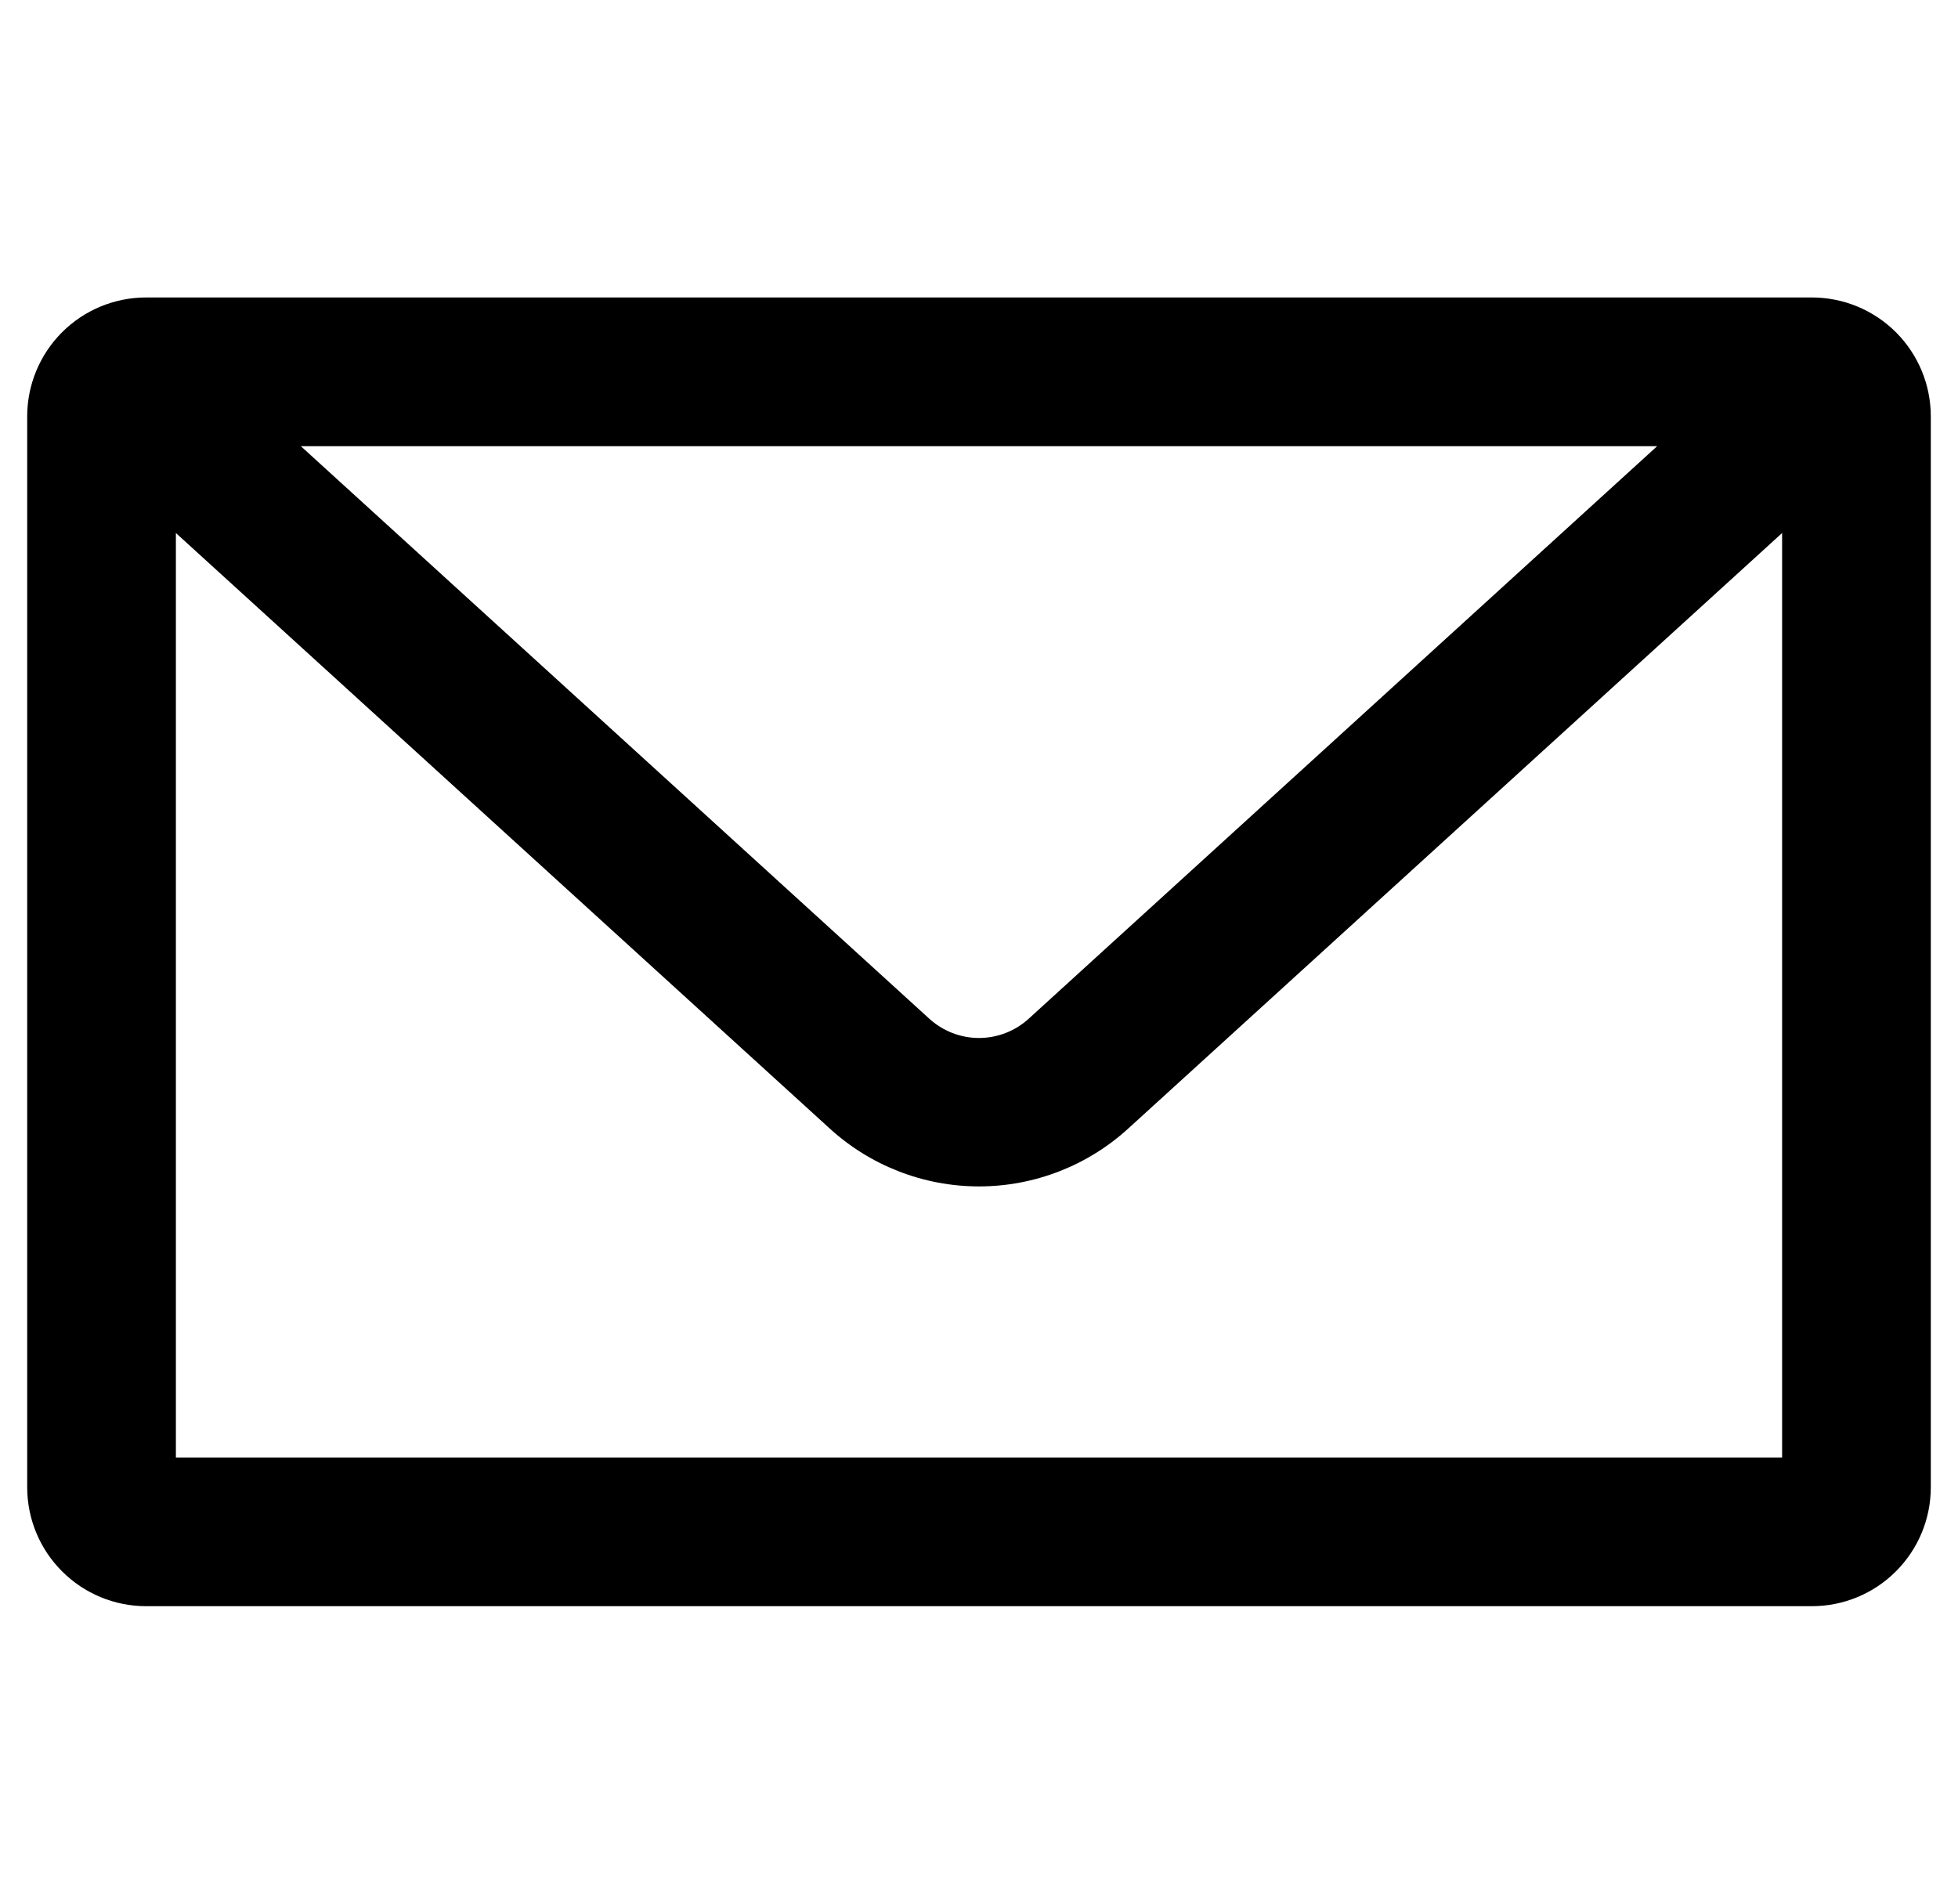 <svg width="36" height="35" viewBox="0 0 36 35" fill="none" xmlns="http://www.w3.org/2000/svg">
<g clip-path="url(#clip0_7_93)">
<path d="M33.312 5.469H2.688C2.107 5.469 1.551 5.699 1.141 6.109C0.73 6.52 0.5 7.076 0.5 7.656L0.5 27.344C0.5 27.924 0.73 28.48 1.141 28.89C1.551 29.301 2.107 29.531 2.688 29.531H33.312C33.893 29.531 34.449 29.301 34.859 28.89C35.27 28.48 35.5 27.924 35.5 27.344V7.656C35.5 7.076 35.27 6.52 34.859 6.109C34.449 5.699 33.893 5.469 33.312 5.469ZM30.469 8.203L18.919 18.725C18.668 18.956 18.34 19.084 18 19.084C17.66 19.084 17.332 18.956 17.081 18.725L5.531 8.203H30.469ZM3.234 26.797V9.8L15.244 20.738C15.995 21.429 16.979 21.813 18 21.813C19.021 21.813 20.005 21.429 20.756 20.738L32.766 9.8V26.797H3.234Z" fill="black"/>
</g>
<defs>
<clipPath id="clip0_7_93">
<rect width="35" height="35" fill="white" transform="translate(0.5)"/>
</clipPath>
</defs>
</svg>
